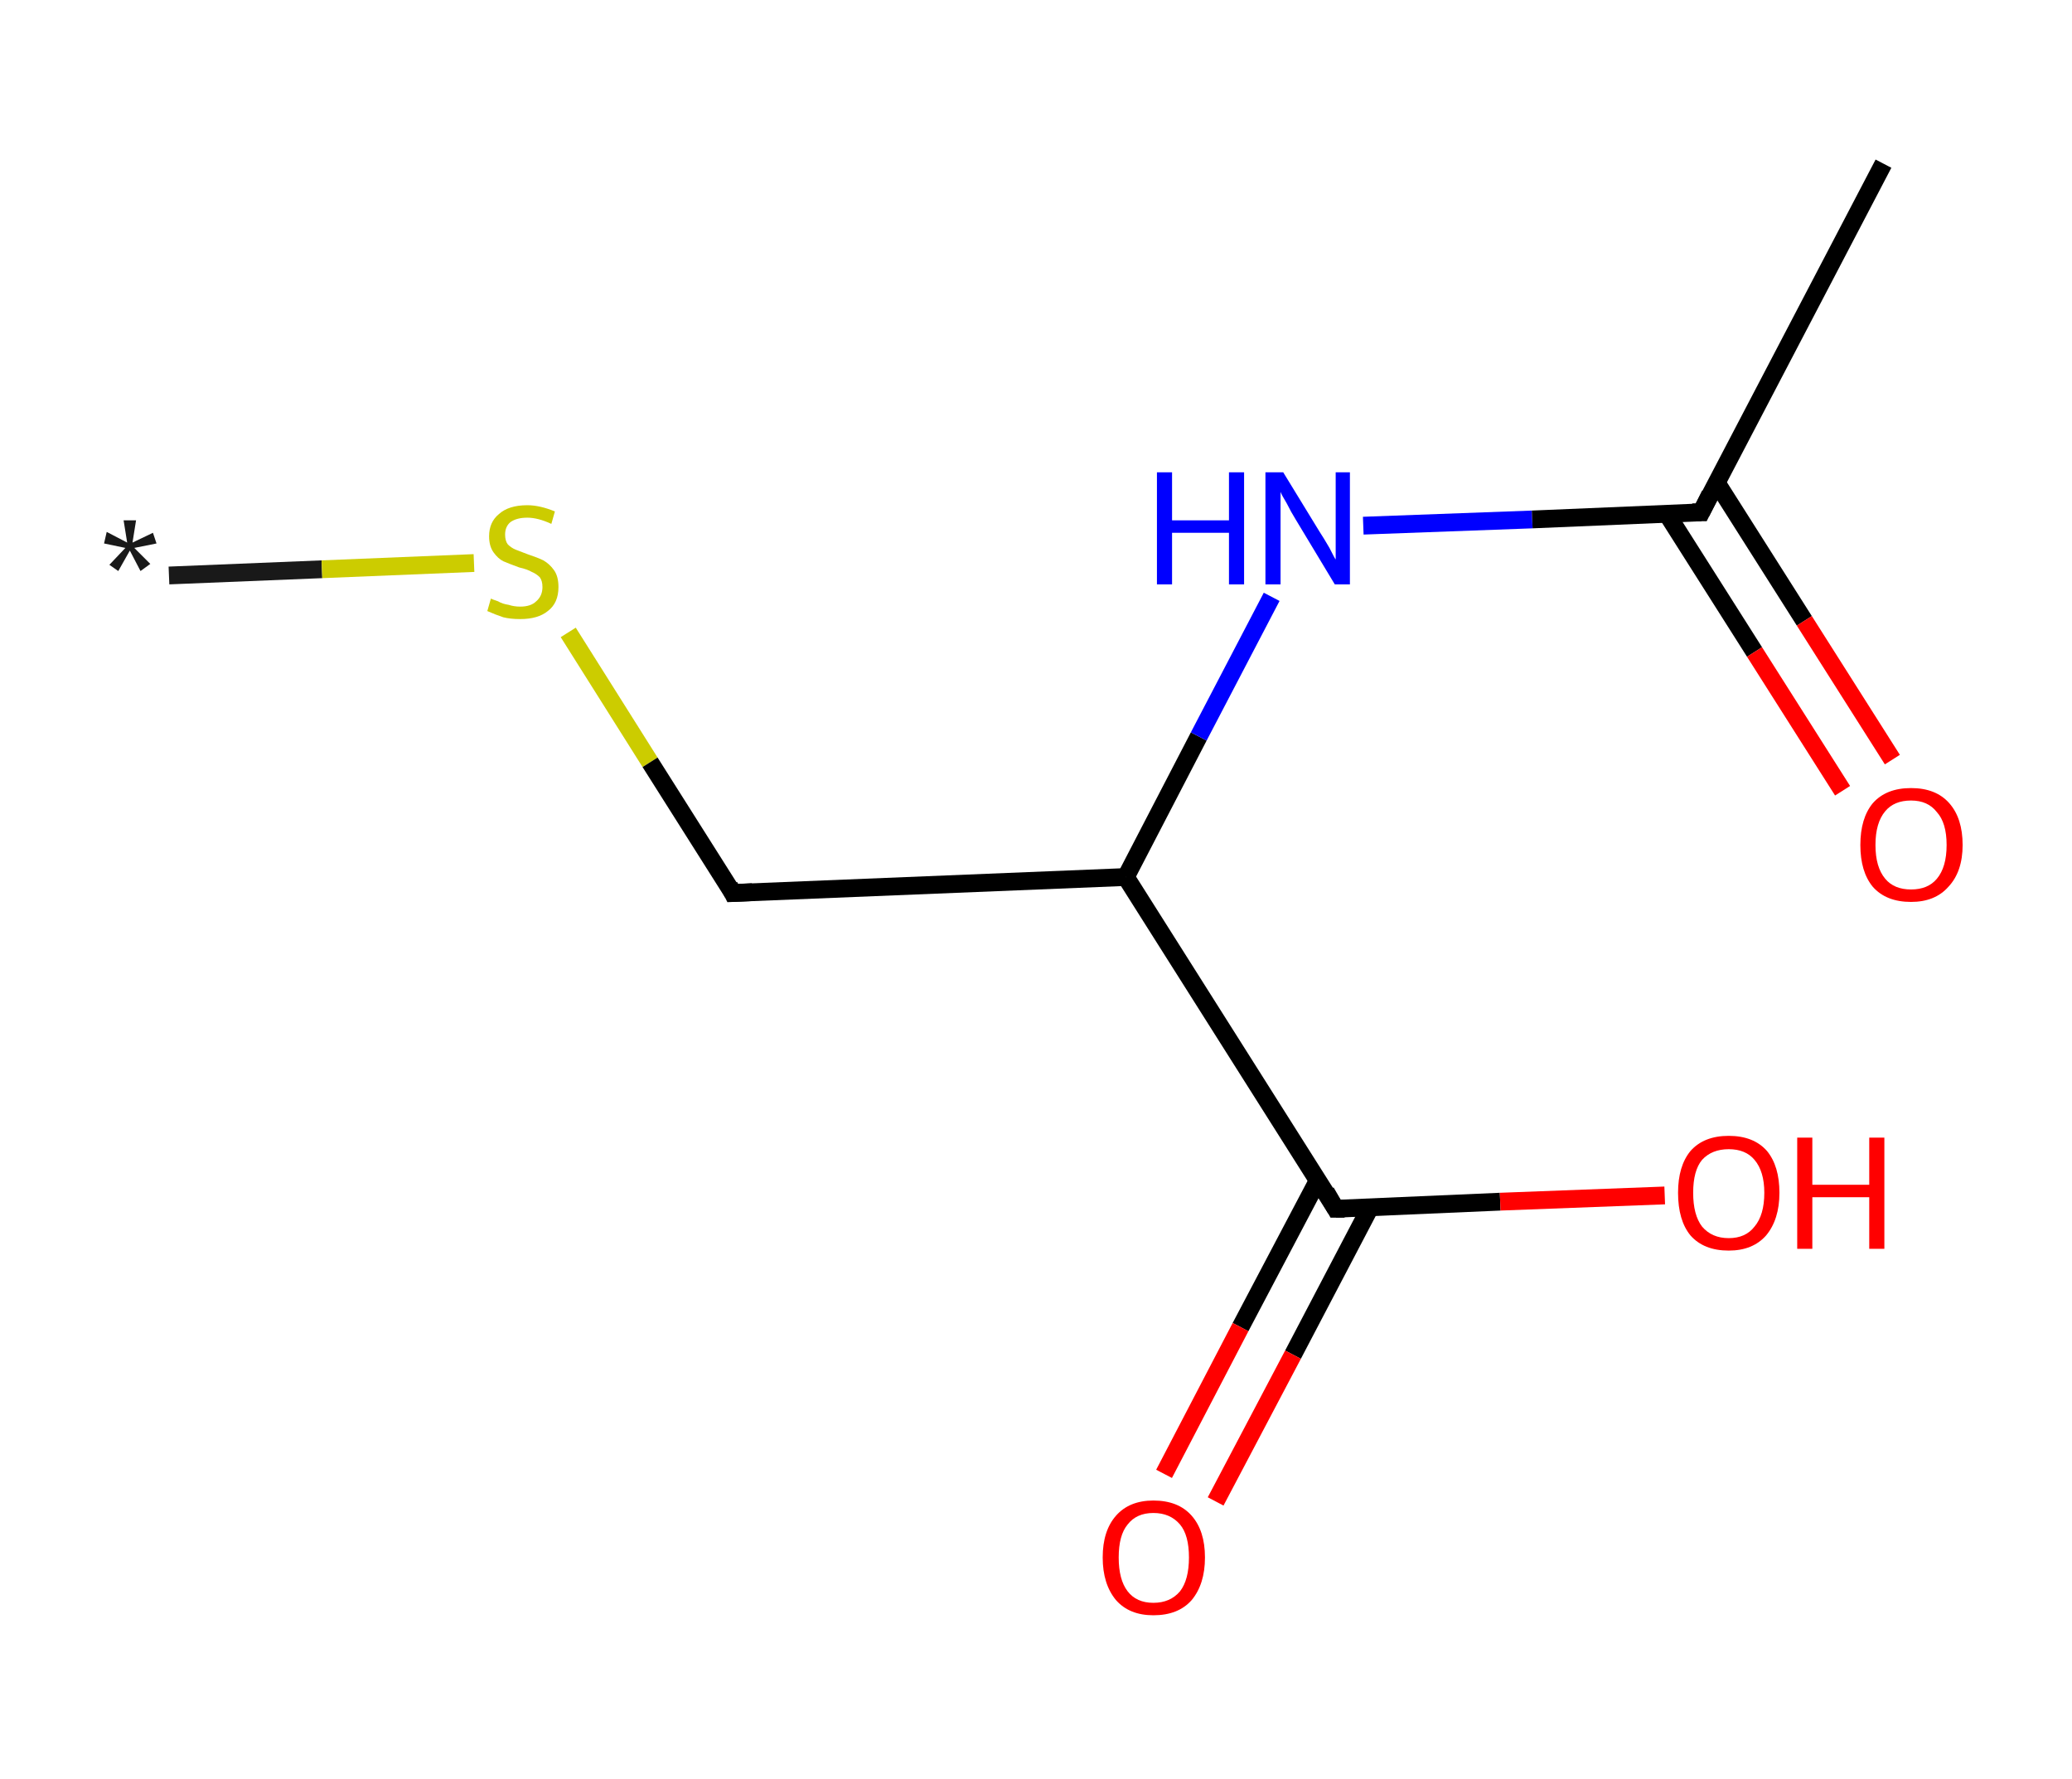 <?xml version='1.0' encoding='ASCII' standalone='yes'?>
<svg xmlns="http://www.w3.org/2000/svg" xmlns:rdkit="http://www.rdkit.org/xml" xmlns:xlink="http://www.w3.org/1999/xlink" version="1.1" baseProfile="full" xml:space="preserve" width="233px" height="200px" viewBox="0 0 233 200">
<!-- END OF HEADER -->
<rect style="opacity:1.0;fill:#FFFFFF;stroke:none" width="233.0" height="200.0" x="0.0" y="0.0"> </rect>
<path class="bond-0 atom-0 atom-1" d="M 19.0,64.7 L 36.2,64.0" style="fill:none;fill-rule:evenodd;stroke:#191919;stroke-width:2.0px;stroke-linecap:butt;stroke-linejoin:miter;stroke-opacity:1"/>
<path class="bond-0 atom-0 atom-1" d="M 36.2,64.0 L 53.3,63.3" style="fill:none;fill-rule:evenodd;stroke:#CCCC00;stroke-width:2.0px;stroke-linecap:butt;stroke-linejoin:miter;stroke-opacity:1"/>
<path class="bond-1 atom-1 atom-2" d="M 63.9,71.1 L 73.1,85.7" style="fill:none;fill-rule:evenodd;stroke:#CCCC00;stroke-width:2.0px;stroke-linecap:butt;stroke-linejoin:miter;stroke-opacity:1"/>
<path class="bond-1 atom-1 atom-2" d="M 73.1,85.7 L 82.4,100.4" style="fill:none;fill-rule:evenodd;stroke:#000000;stroke-width:2.0px;stroke-linecap:butt;stroke-linejoin:miter;stroke-opacity:1"/>
<path class="bond-2 atom-2 atom-3" d="M 82.4,100.4 L 126.6,98.6" style="fill:none;fill-rule:evenodd;stroke:#000000;stroke-width:2.0px;stroke-linecap:butt;stroke-linejoin:miter;stroke-opacity:1"/>
<path class="bond-3 atom-3 atom-4" d="M 126.6,98.6 L 134.8,82.8" style="fill:none;fill-rule:evenodd;stroke:#000000;stroke-width:2.0px;stroke-linecap:butt;stroke-linejoin:miter;stroke-opacity:1"/>
<path class="bond-3 atom-3 atom-4" d="M 134.8,82.8 L 143.0,67.1" style="fill:none;fill-rule:evenodd;stroke:#0000FF;stroke-width:2.0px;stroke-linecap:butt;stroke-linejoin:miter;stroke-opacity:1"/>
<path class="bond-4 atom-4 atom-5" d="M 153.3,59.1 L 172.3,58.4" style="fill:none;fill-rule:evenodd;stroke:#0000FF;stroke-width:2.0px;stroke-linecap:butt;stroke-linejoin:miter;stroke-opacity:1"/>
<path class="bond-4 atom-4 atom-5" d="M 172.3,58.4 L 191.3,57.6" style="fill:none;fill-rule:evenodd;stroke:#000000;stroke-width:2.0px;stroke-linecap:butt;stroke-linejoin:miter;stroke-opacity:1"/>
<path class="bond-5 atom-5 atom-6" d="M 191.3,57.6 L 211.8,18.4" style="fill:none;fill-rule:evenodd;stroke:#000000;stroke-width:2.0px;stroke-linecap:butt;stroke-linejoin:miter;stroke-opacity:1"/>
<path class="bond-6 atom-5 atom-7" d="M 187.4,57.7 L 197.3,73.3" style="fill:none;fill-rule:evenodd;stroke:#000000;stroke-width:2.0px;stroke-linecap:butt;stroke-linejoin:miter;stroke-opacity:1"/>
<path class="bond-6 atom-5 atom-7" d="M 197.3,73.3 L 207.2,88.9" style="fill:none;fill-rule:evenodd;stroke:#FF0000;stroke-width:2.0px;stroke-linecap:butt;stroke-linejoin:miter;stroke-opacity:1"/>
<path class="bond-6 atom-5 atom-7" d="M 193.0,54.2 L 202.9,69.8" style="fill:none;fill-rule:evenodd;stroke:#000000;stroke-width:2.0px;stroke-linecap:butt;stroke-linejoin:miter;stroke-opacity:1"/>
<path class="bond-6 atom-5 atom-7" d="M 202.9,69.8 L 212.8,85.4" style="fill:none;fill-rule:evenodd;stroke:#FF0000;stroke-width:2.0px;stroke-linecap:butt;stroke-linejoin:miter;stroke-opacity:1"/>
<path class="bond-7 atom-3 atom-8" d="M 126.6,98.6 L 150.2,135.9" style="fill:none;fill-rule:evenodd;stroke:#000000;stroke-width:2.0px;stroke-linecap:butt;stroke-linejoin:miter;stroke-opacity:1"/>
<path class="bond-8 atom-8 atom-9" d="M 148.2,132.7 L 139.5,149.2" style="fill:none;fill-rule:evenodd;stroke:#000000;stroke-width:2.0px;stroke-linecap:butt;stroke-linejoin:miter;stroke-opacity:1"/>
<path class="bond-8 atom-8 atom-9" d="M 139.5,149.2 L 130.9,165.7" style="fill:none;fill-rule:evenodd;stroke:#FF0000;stroke-width:2.0px;stroke-linecap:butt;stroke-linejoin:miter;stroke-opacity:1"/>
<path class="bond-8 atom-8 atom-9" d="M 154.1,135.7 L 145.4,152.3" style="fill:none;fill-rule:evenodd;stroke:#000000;stroke-width:2.0px;stroke-linecap:butt;stroke-linejoin:miter;stroke-opacity:1"/>
<path class="bond-8 atom-8 atom-9" d="M 145.4,152.3 L 136.7,168.8" style="fill:none;fill-rule:evenodd;stroke:#FF0000;stroke-width:2.0px;stroke-linecap:butt;stroke-linejoin:miter;stroke-opacity:1"/>
<path class="bond-9 atom-8 atom-10" d="M 150.2,135.9 L 168.7,135.1" style="fill:none;fill-rule:evenodd;stroke:#000000;stroke-width:2.0px;stroke-linecap:butt;stroke-linejoin:miter;stroke-opacity:1"/>
<path class="bond-9 atom-8 atom-10" d="M 168.7,135.1 L 187.2,134.4" style="fill:none;fill-rule:evenodd;stroke:#FF0000;stroke-width:2.0px;stroke-linecap:butt;stroke-linejoin:miter;stroke-opacity:1"/>
<path d="M 82.0,99.6 L 82.4,100.4 L 84.6,100.3" style="fill:none;stroke:#000000;stroke-width:2.0px;stroke-linecap:butt;stroke-linejoin:miter;stroke-opacity:1;"/>
<path d="M 190.3,57.6 L 191.3,57.6 L 192.3,55.6" style="fill:none;stroke:#000000;stroke-width:2.0px;stroke-linecap:butt;stroke-linejoin:miter;stroke-opacity:1;"/>
<path d="M 149.1,134.0 L 150.2,135.9 L 151.2,135.9" style="fill:none;stroke:#000000;stroke-width:2.0px;stroke-linecap:butt;stroke-linejoin:miter;stroke-opacity:1;"/>
<path class="atom-0" d="M 12.3 63.5 L 14.1 61.6 L 11.7 61.1 L 12.0 59.8 L 14.3 61.0 L 13.9 58.5 L 15.3 58.5 L 14.9 61.0 L 17.2 59.9 L 17.6 61.1 L 15.1 61.6 L 16.9 63.4 L 15.8 64.2 L 14.6 61.9 L 13.3 64.2 L 12.3 63.5 " fill="#191919"/>
<path class="atom-1" d="M 55.2 67.3 Q 55.4 67.4, 56.0 67.6 Q 56.5 67.9, 57.2 68.0 Q 57.8 68.2, 58.5 68.2 Q 59.7 68.2, 60.3 67.6 Q 61.0 67.0, 61.0 66.0 Q 61.0 65.3, 60.7 64.9 Q 60.3 64.5, 59.8 64.3 Q 59.3 64.0, 58.4 63.8 Q 57.3 63.4, 56.6 63.1 Q 56.0 62.8, 55.5 62.1 Q 55.0 61.4, 55.0 60.3 Q 55.0 58.7, 56.1 57.8 Q 57.2 56.8, 59.3 56.8 Q 60.7 56.8, 62.4 57.5 L 62.0 58.9 Q 60.5 58.2, 59.3 58.2 Q 58.1 58.2, 57.4 58.7 Q 56.8 59.2, 56.8 60.1 Q 56.8 60.8, 57.1 61.2 Q 57.5 61.6, 58.0 61.8 Q 58.5 62.0, 59.3 62.3 Q 60.5 62.7, 61.1 63.0 Q 61.8 63.4, 62.3 64.1 Q 62.8 64.8, 62.8 66.0 Q 62.8 67.8, 61.6 68.7 Q 60.5 69.6, 58.5 69.6 Q 57.4 69.6, 56.6 69.4 Q 55.7 69.1, 54.8 68.7 L 55.2 67.3 " fill="#CCCC00"/>
<path class="atom-4" d="M 130.1 53.1 L 131.8 53.1 L 131.8 58.5 L 138.2 58.5 L 138.2 53.1 L 139.9 53.1 L 139.9 65.7 L 138.2 65.7 L 138.2 59.9 L 131.8 59.9 L 131.8 65.7 L 130.1 65.7 L 130.1 53.1 " fill="#0000FF"/>
<path class="atom-4" d="M 144.3 53.1 L 148.4 59.8 Q 148.8 60.4, 149.5 61.6 Q 150.1 62.8, 150.2 62.9 L 150.2 53.1 L 151.8 53.1 L 151.8 65.7 L 150.1 65.7 L 145.7 58.4 Q 145.2 57.6, 144.7 56.6 Q 144.1 55.6, 144.0 55.3 L 144.0 65.7 L 142.3 65.7 L 142.3 53.1 L 144.3 53.1 " fill="#0000FF"/>
<path class="atom-7" d="M 209.2 95.0 Q 209.2 92.0, 210.6 90.3 Q 212.1 88.6, 214.9 88.6 Q 217.7 88.6, 219.2 90.3 Q 220.7 92.0, 220.7 95.0 Q 220.7 98.0, 219.1 99.7 Q 217.6 101.4, 214.9 101.4 Q 212.1 101.4, 210.6 99.7 Q 209.2 98.0, 209.2 95.0 M 214.9 100.0 Q 216.8 100.0, 217.8 98.8 Q 218.9 97.5, 218.9 95.0 Q 218.9 92.5, 217.8 91.3 Q 216.8 90.0, 214.9 90.0 Q 213.0 90.0, 212.0 91.2 Q 210.9 92.5, 210.9 95.0 Q 210.9 97.5, 212.0 98.8 Q 213.0 100.0, 214.9 100.0 " fill="#FF0000"/>
<path class="atom-9" d="M 124.0 175.1 Q 124.0 172.1, 125.5 170.4 Q 127.0 168.7, 129.7 168.7 Q 132.5 168.7, 134.0 170.4 Q 135.5 172.1, 135.5 175.1 Q 135.5 178.1, 134.0 179.9 Q 132.5 181.6, 129.7 181.6 Q 127.0 181.6, 125.5 179.9 Q 124.0 178.1, 124.0 175.1 M 129.7 180.2 Q 131.6 180.2, 132.7 178.9 Q 133.7 177.6, 133.7 175.1 Q 133.7 172.6, 132.7 171.4 Q 131.6 170.1, 129.7 170.1 Q 127.8 170.1, 126.8 171.4 Q 125.8 172.6, 125.8 175.1 Q 125.8 177.6, 126.8 178.9 Q 127.8 180.2, 129.7 180.2 " fill="#FF0000"/>
<path class="atom-10" d="M 188.7 134.1 Q 188.7 131.1, 190.1 129.4 Q 191.6 127.7, 194.4 127.7 Q 197.2 127.7, 198.7 129.4 Q 200.1 131.1, 200.1 134.1 Q 200.1 137.1, 198.6 138.9 Q 197.1 140.6, 194.4 140.6 Q 191.6 140.6, 190.1 138.9 Q 188.7 137.2, 188.7 134.1 M 194.4 139.2 Q 196.3 139.2, 197.3 137.9 Q 198.4 136.6, 198.4 134.1 Q 198.4 131.7, 197.3 130.4 Q 196.3 129.2, 194.4 129.2 Q 192.5 129.2, 191.4 130.4 Q 190.4 131.6, 190.4 134.1 Q 190.4 136.6, 191.4 137.9 Q 192.5 139.2, 194.4 139.2 " fill="#FF0000"/>
<path class="atom-10" d="M 202.1 127.9 L 203.8 127.9 L 203.8 133.2 L 210.2 133.2 L 210.2 127.9 L 211.9 127.9 L 211.9 140.4 L 210.2 140.4 L 210.2 134.6 L 203.8 134.6 L 203.8 140.4 L 202.1 140.4 L 202.1 127.9 " fill="#FF0000"/>
</svg>
